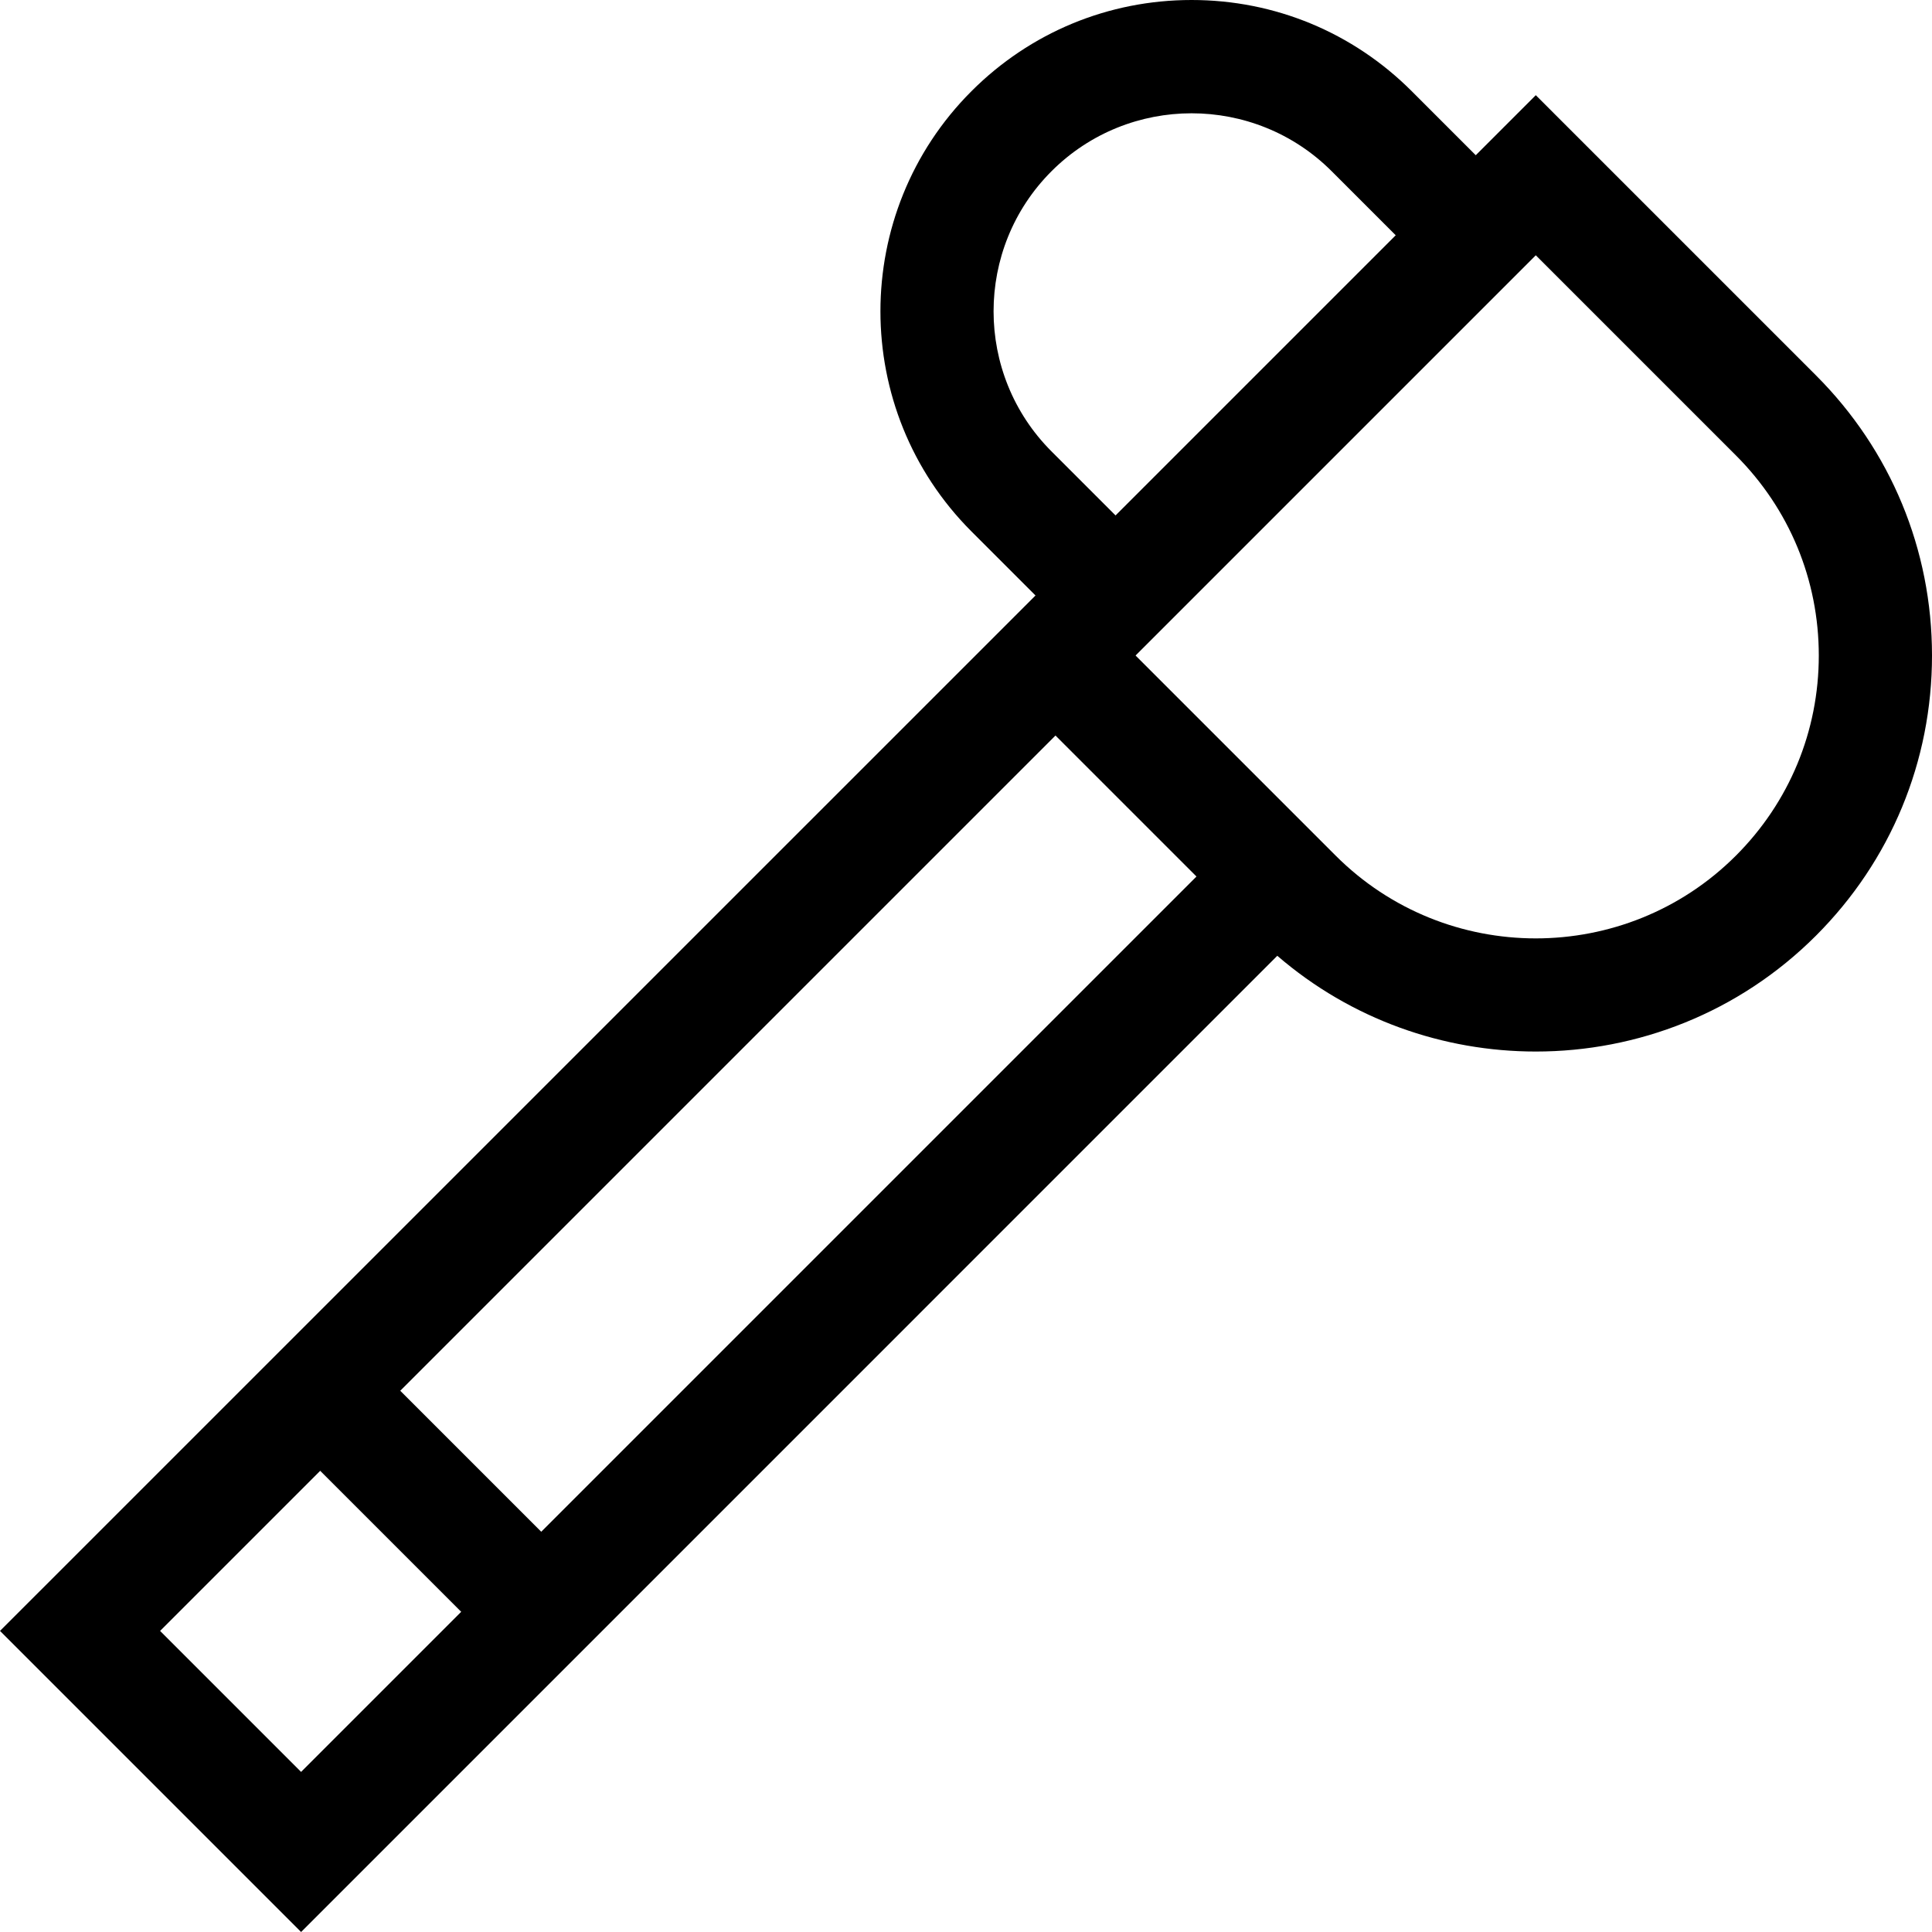 <svg id="Capa_1" enable-background="new 0 0 512 512" height="512" viewBox="0 0 512 512" width="512" xmlns="http://www.w3.org/2000/svg"><g><path d="m481.247 99.472-74.246-74.246-15.909 15.91-16.97-16.971c-15.583-15.583-36.301-24.165-58.338-24.165-22.036.001-42.754 8.582-58.336 24.165-32.167 32.166-32.167 84.506 0 116.672l16.971 16.971-274.419 274.401 79.791 79.791 258.706-258.708c19.621 16.916 44.062 25.376 68.505 25.376 26.889 0 53.776-10.235 74.246-30.705 19.833-19.833 30.754-46.202 30.752-74.251-.002-28.046-10.923-54.411-30.753-74.24zm-202.586 20.152c-20.47-20.47-20.47-53.776 0-74.247 20.469-20.47 53.774-20.47 74.247 0l16.97 16.971-74.246 74.247zm38.417 112.662-173.644 173.644-37.365-37.365 173.644-173.644zm-274.652 199.923 42.431-42.431 37.365 37.365-42.43 42.431zm417.609-205.458c-29.242 29.242-76.824 29.242-106.066 0l-53.033-53.033 106.065-106.067 53.033 53.033c14.164 14.164 21.965 32.997 21.966 53.03.002 20.035-7.799 38.871-21.965 53.037z"/></g></svg>